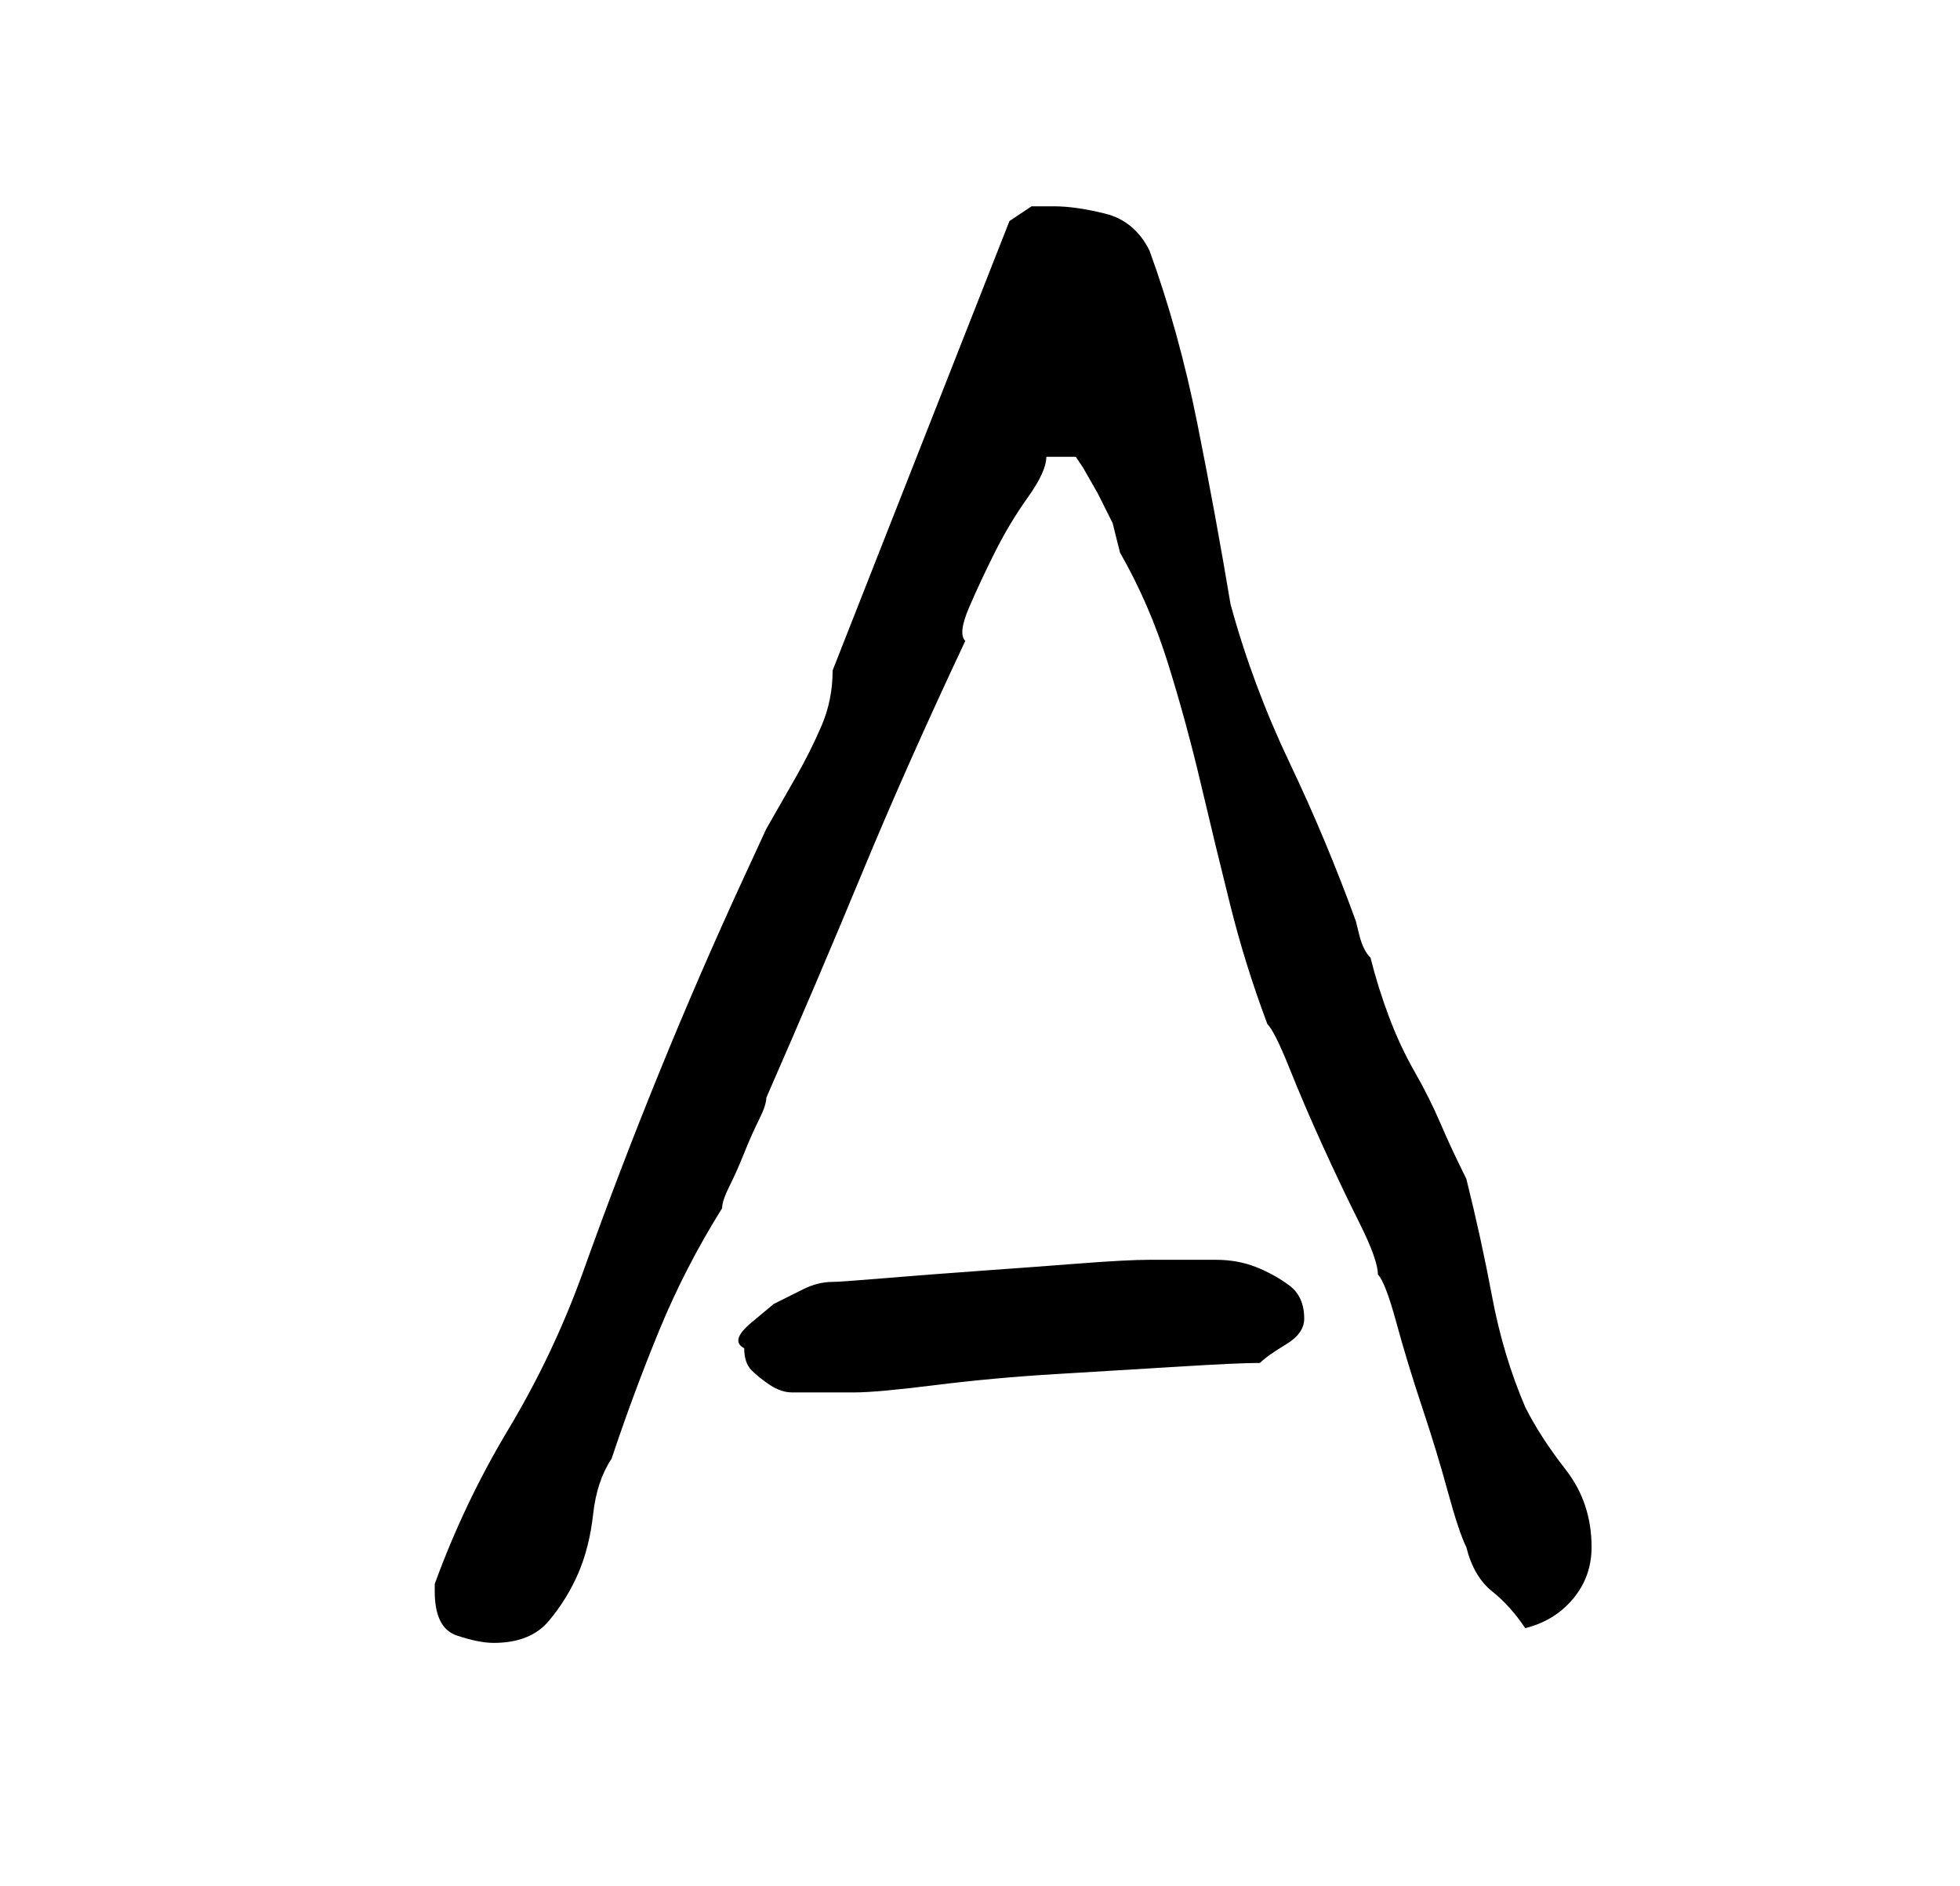 <?xml version="1.0" standalone="no"?>
<!DOCTYPE svg PUBLIC "-//W3C//DTD SVG 1.1//EN" "http://www.w3.org/Graphics/SVG/1.1/DTD/svg11.dtd" >
<svg xmlns="http://www.w3.org/2000/svg" xmlns:xlink="http://www.w3.org/1999/xlink" version="1.1" viewBox="-10 0 266 256">
   <path fill="currentColor"
d="M49 216q0 5 3 6t5 1q5 0 7.5 -3t4 -6.5t2 -8t2.5 -7.5q3 -9 6.5 -17.5t8.5 -16.5q0 -1 1 -3t2 -4.5t2 -4.5t1 -3q7 -16 13 -30.5t14 -31.5q-1 -1 0.5 -4.5t3.5 -7.5t4.5 -7.5t2.5 -5.5h4l1 1.5t2 3.5l2 4t1 4q4 7 6.5 15t4.5 16.5t4 16.5t5 16q1 1 3 6t4.5 10.5t5 10.5
t2.5 7q1 1 2.5 6.5t3.5 11.5t3.5 11.5t2.5 7.5q1 4 3.5 6t4.5 5q4 -1 6.5 -4t2.5 -7q0 -6 -3.5 -10.5t-5.5 -8.5q-3 -7 -4.5 -15t-3.5 -16q-2 -4 -3.5 -7.5t-3.5 -7t-3.5 -7.5t-2.5 -8q-1 -1 -1.5 -3l-0.5 -2q-4 -11 -9 -21.5t-8 -21.5q-2 -12 -4.5 -24.5t-6.5 -23.5
q-2 -4 -6 -5t-7 -1h-3t-3 2l-24 61q0 4 -1.5 7.5t-3.5 7l-4 7t-3 6.5q-6 13 -11.5 26.5t-10.5 27.5q-4 11 -10 21t-10 21v1zM91 183q0 2 1 3t2.5 2t3 1h2.5h6q3 0 11 -1t16.5 -1.5t16.5 -1t11 -0.5q1 -1 3.5 -2.5t2.5 -3.5q0 -3 -2 -4.5t-4.5 -2.5t-5.5 -1h-5h-4
q-3 0 -9.5 0.5t-13.5 1t-13 1t-7 0.5q-2 0 -4 1l-4 2t-3 2.5t-1 3.5z" />
</svg>
